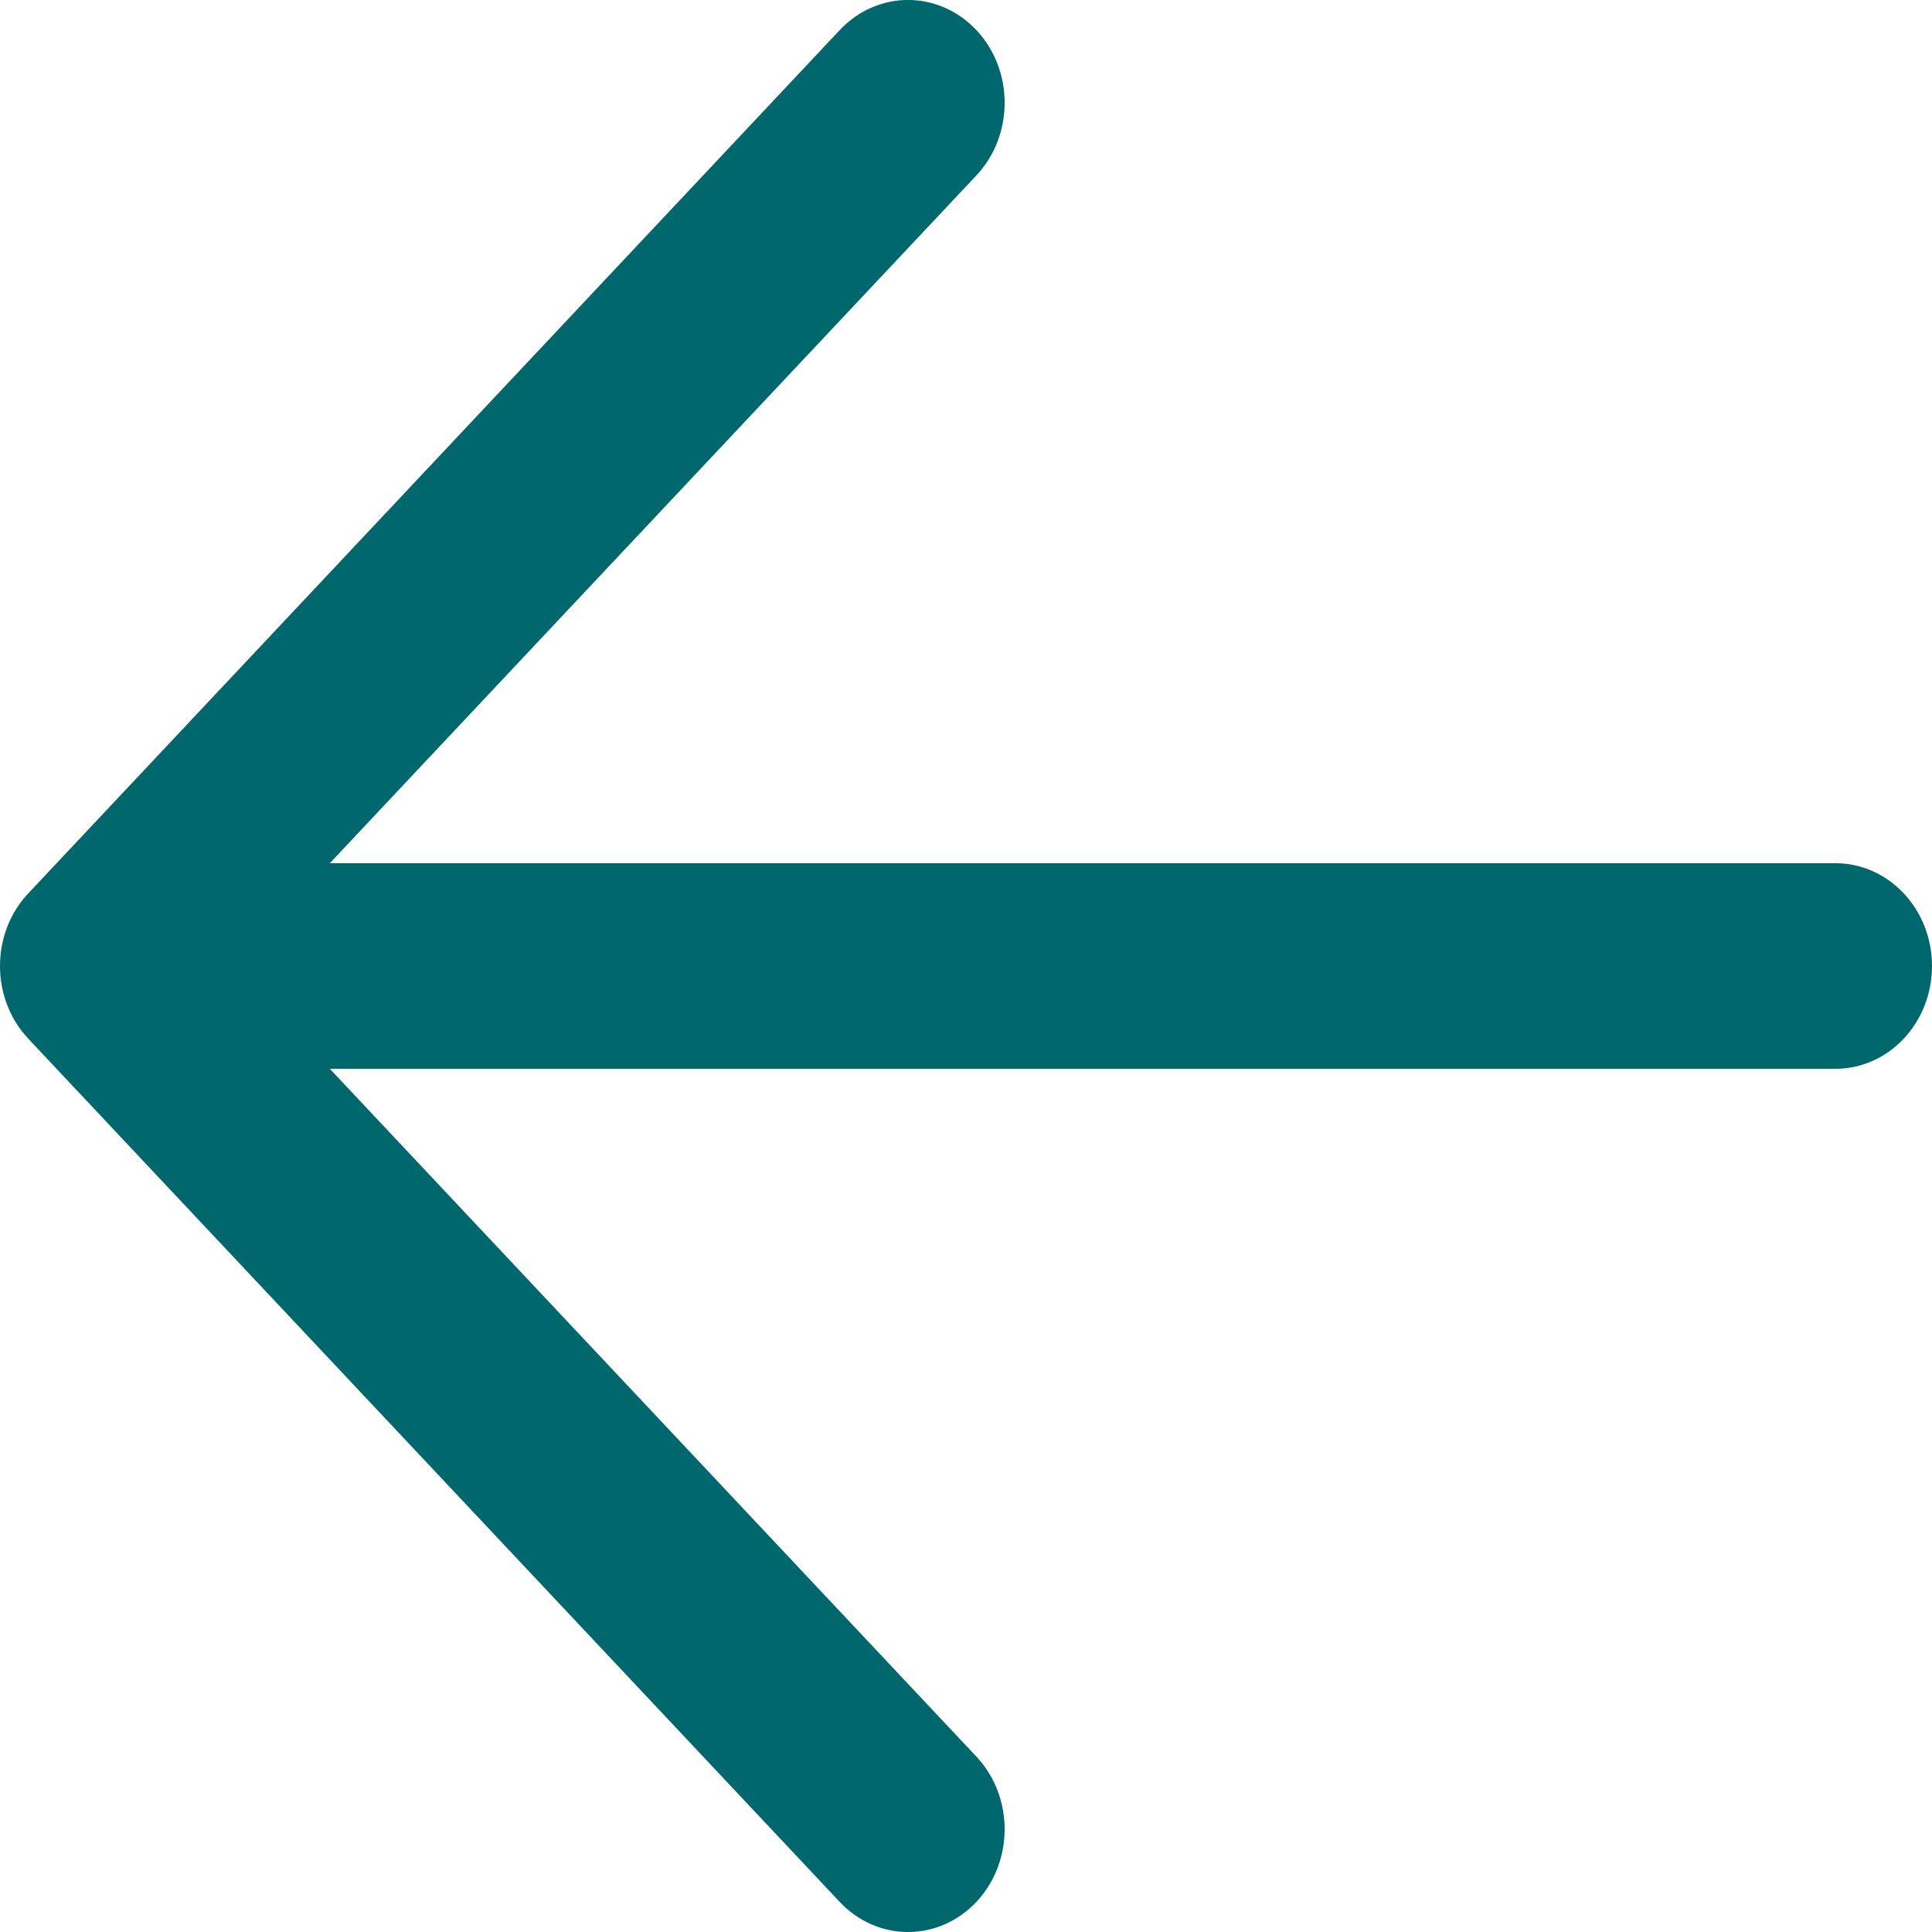 <svg width="24" height="24" viewBox="0 0 24 24" fill="none" xmlns="http://www.w3.org/2000/svg">
<path fill-rule="evenodd" clip-rule="evenodd" d="M12.129 2.179C12.597 1.681 12.597 0.872 12.129 0.374C11.66 -0.125 10.9 -0.125 10.431 0.374L0.352 11.097C0.134 11.328 0 11.647 0 12C0 12.173 0.032 12.338 0.091 12.489C0.148 12.636 0.232 12.774 0.344 12.894C0.347 12.897 0.349 12.9 0.352 12.904L10.431 23.626C10.9 24.125 11.66 24.125 12.129 23.626C12.597 23.128 12.597 22.319 12.129 21.821L4.097 13.277H22.8C23.463 13.277 24 12.705 24 12C24 11.295 23.463 10.723 22.8 10.723H4.097L12.129 2.179Z" fill="#00676D"/>
</svg>
